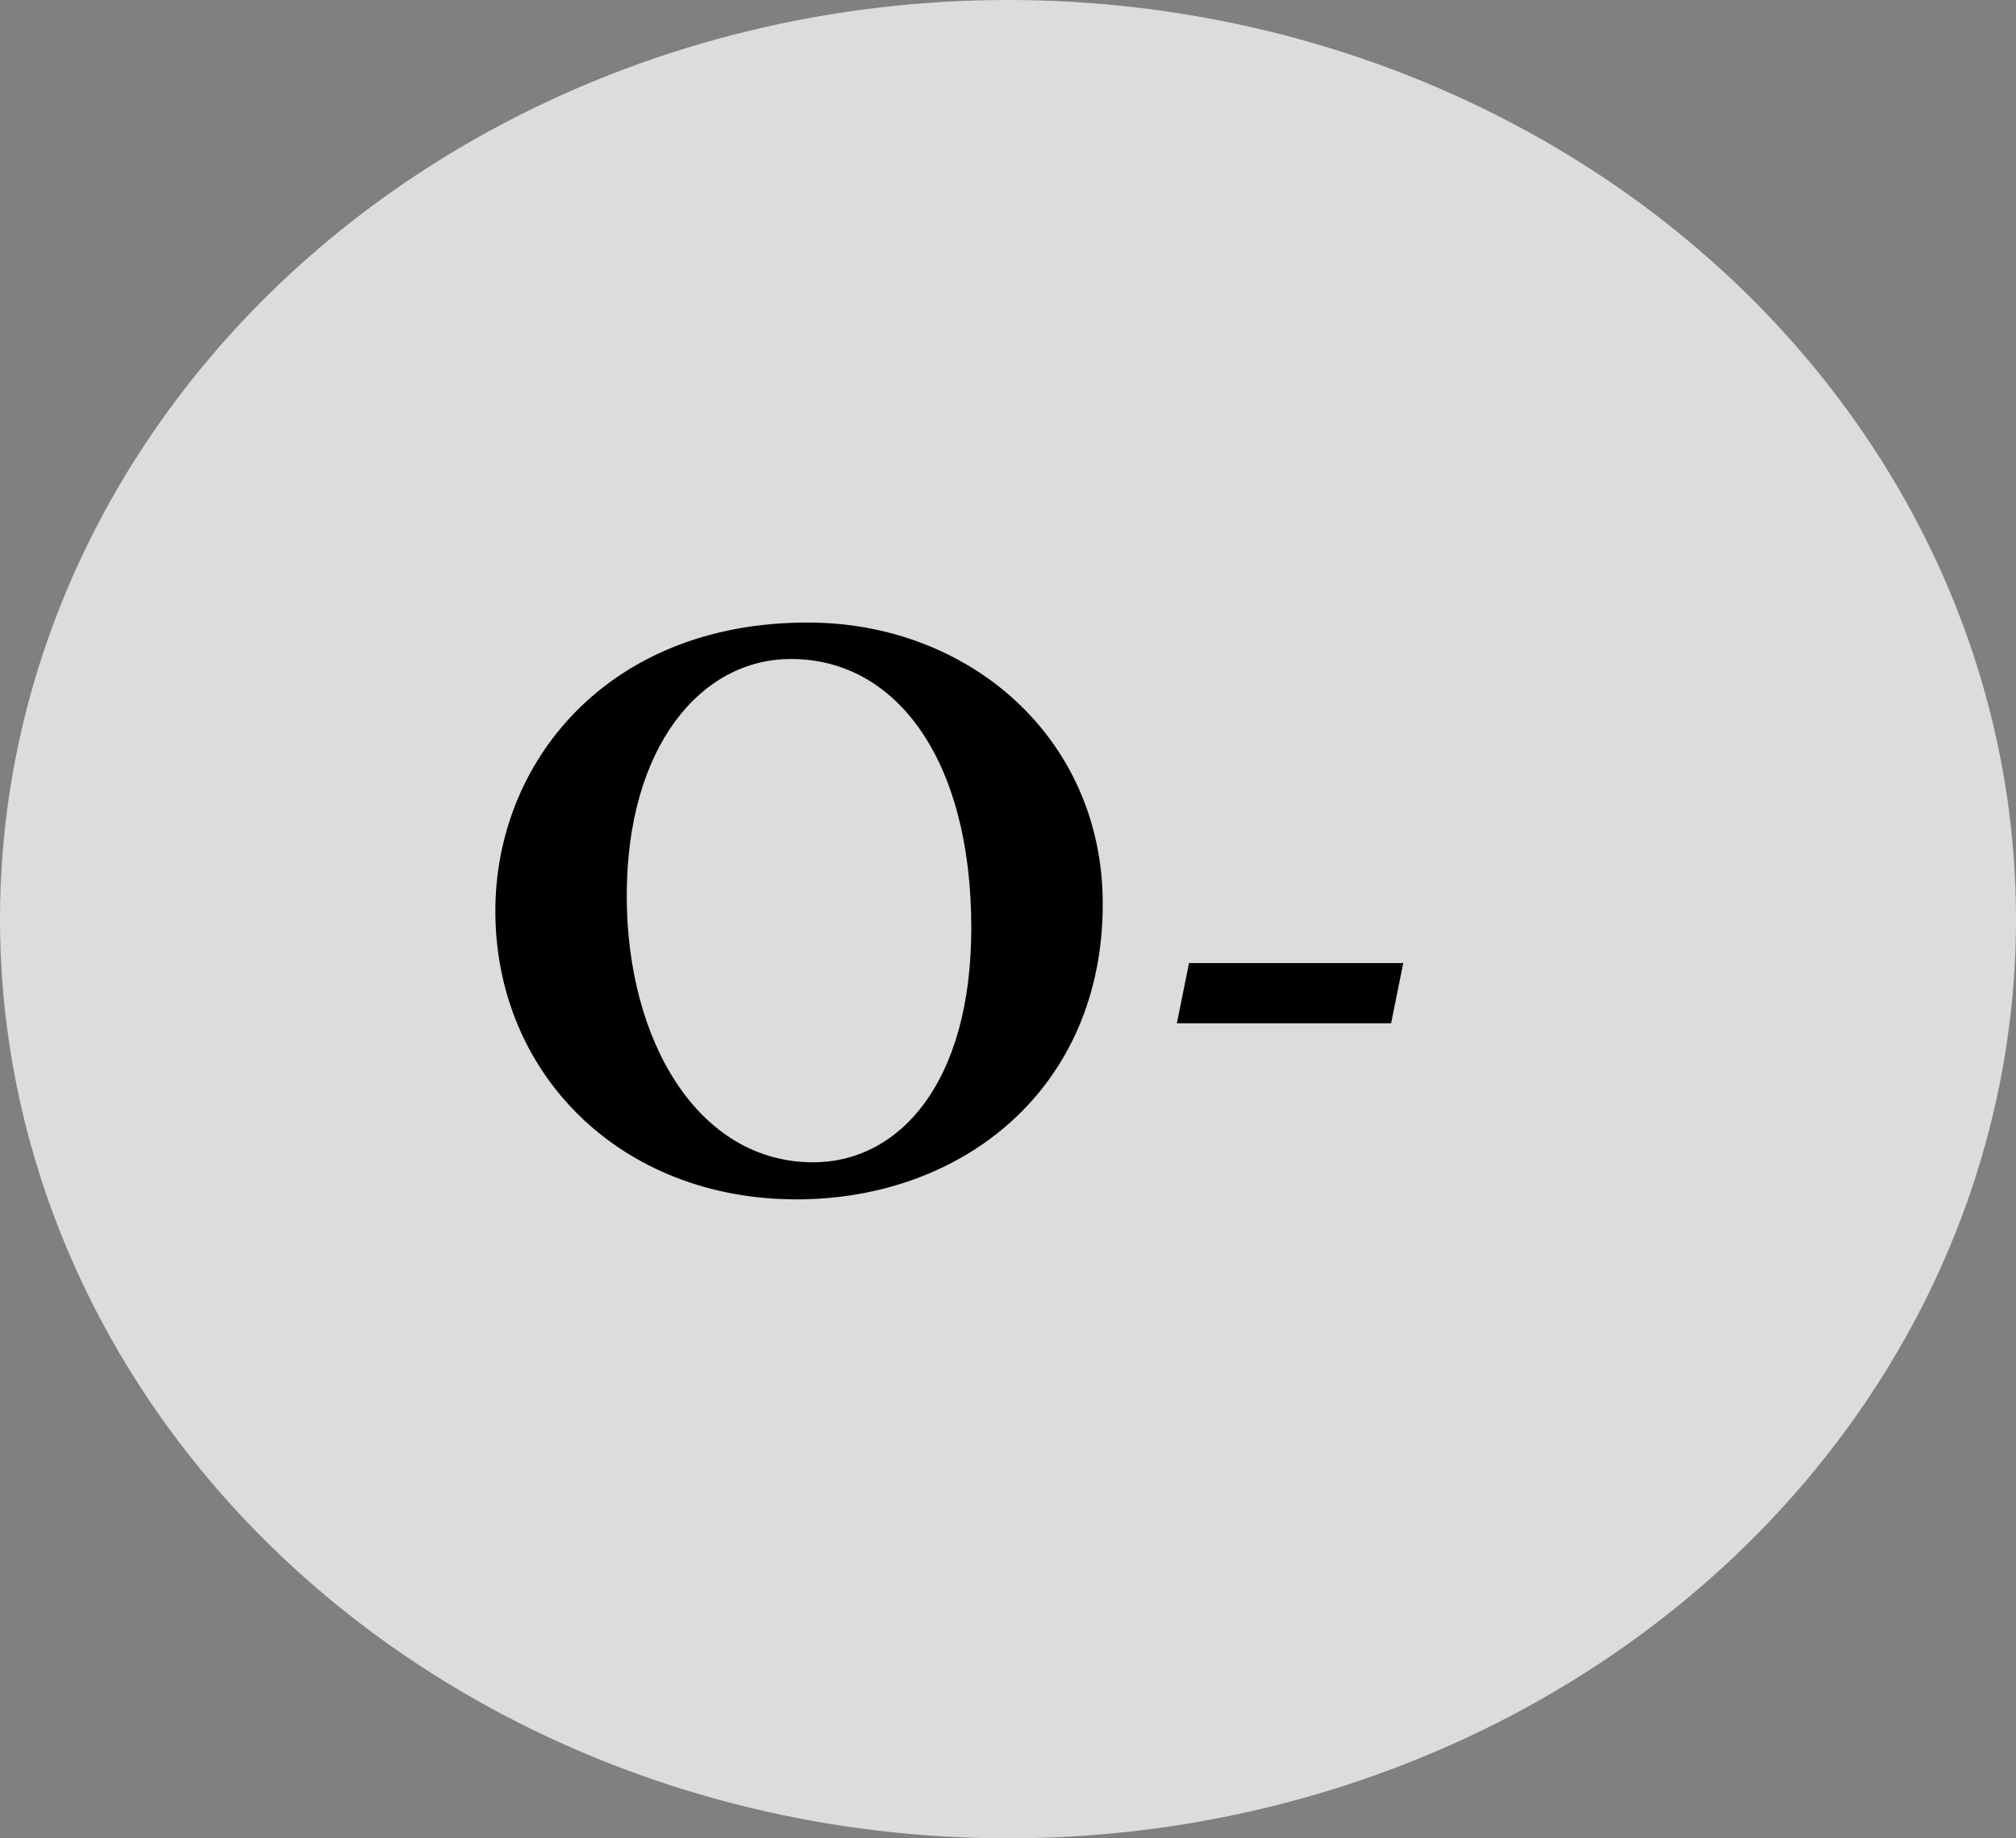 <svg width="34" height="31" viewBox="0 0 34 31" fill="none" xmlns="http://www.w3.org/2000/svg">
<rect x="0" y="0" width="34" height="31" fill="#808080" stroke="none"/>
<ellipse cx="17" cy="15.5" rx="17" ry="15.5" fill="#EEEEEE" fill-opacity="0.84"/>
<path d="M13.617 10.498C10.229 10.498 8.354 12.871 8.354 15.361C8.354 18.105 10.463 20.225 13.432 20.225C16.254 20.225 18.598 18.34 18.598 15.244C18.598 12.432 16.332 10.498 13.627 10.498H13.617ZM13.344 11.113C15.102 11.113 16.381 12.793 16.381 15.645C16.381 18.281 15.15 19.6 13.715 19.6C11.771 19.6 10.57 17.549 10.57 15.107C10.57 12.578 11.83 11.113 13.334 11.113H13.344ZM23.666 16.24H20.053L19.848 17.256H23.461L23.666 16.24Z" fill="black"/>
</svg>
